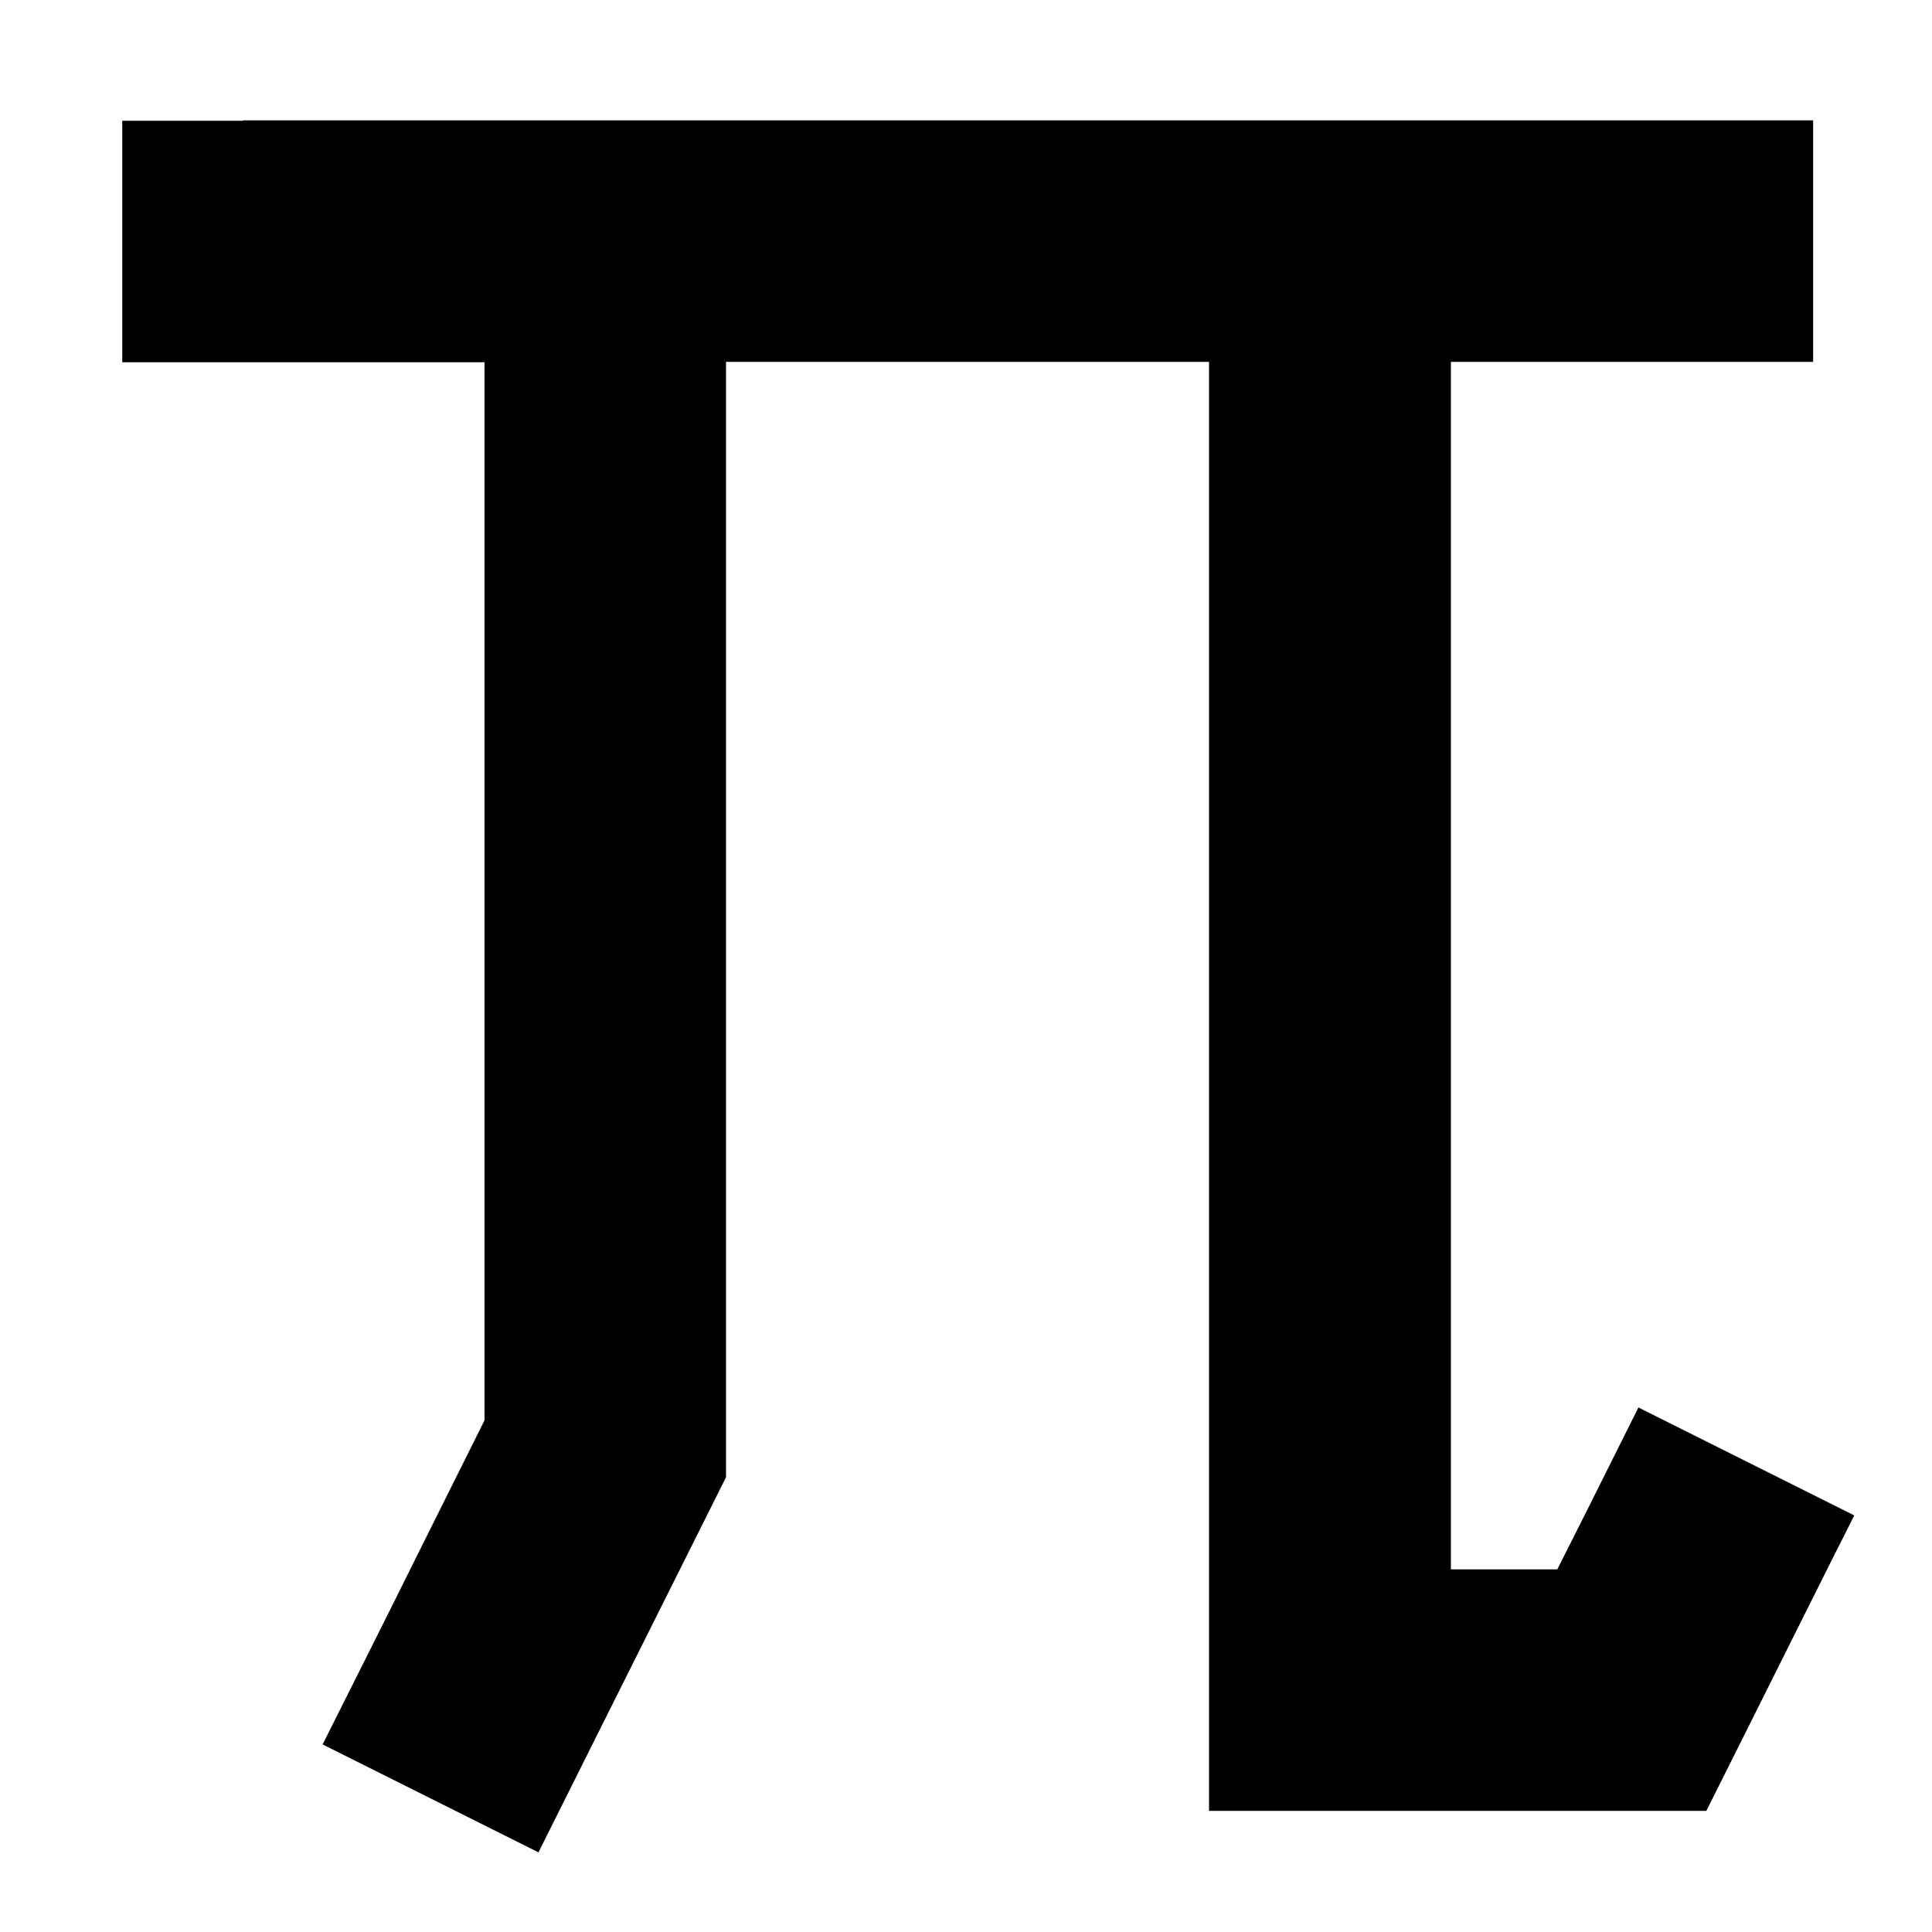 <svg fill="currentColor" xmlns="http://www.w3.org/2000/svg" viewBox="0 0 512 512"><!--! Font Awesome Pro 7.0.1 by @fontawesome - https://fontawesome.com License - https://fontawesome.com/license (Commercial License) Copyright 2025 Fonticons, Inc. --><path fill="currentColor" d="M64.4 32l-32 0 0 64 96 0 0 280.4C107 419.4 92.7 448 85.5 462.3l57.2 28.6c6.6-13.2 22-44.1 46.3-92.6l3.4-6.8 0-295.6 128 0 0 384 131.8 0c11.2-22.3 34.9-69.9 39.2-78.3l-57.2-28.6c-10.7 21.5-17.9 35.8-21.5 42.9l-28.2 0 0-320 96 0 0-64-416 0z"/></svg>